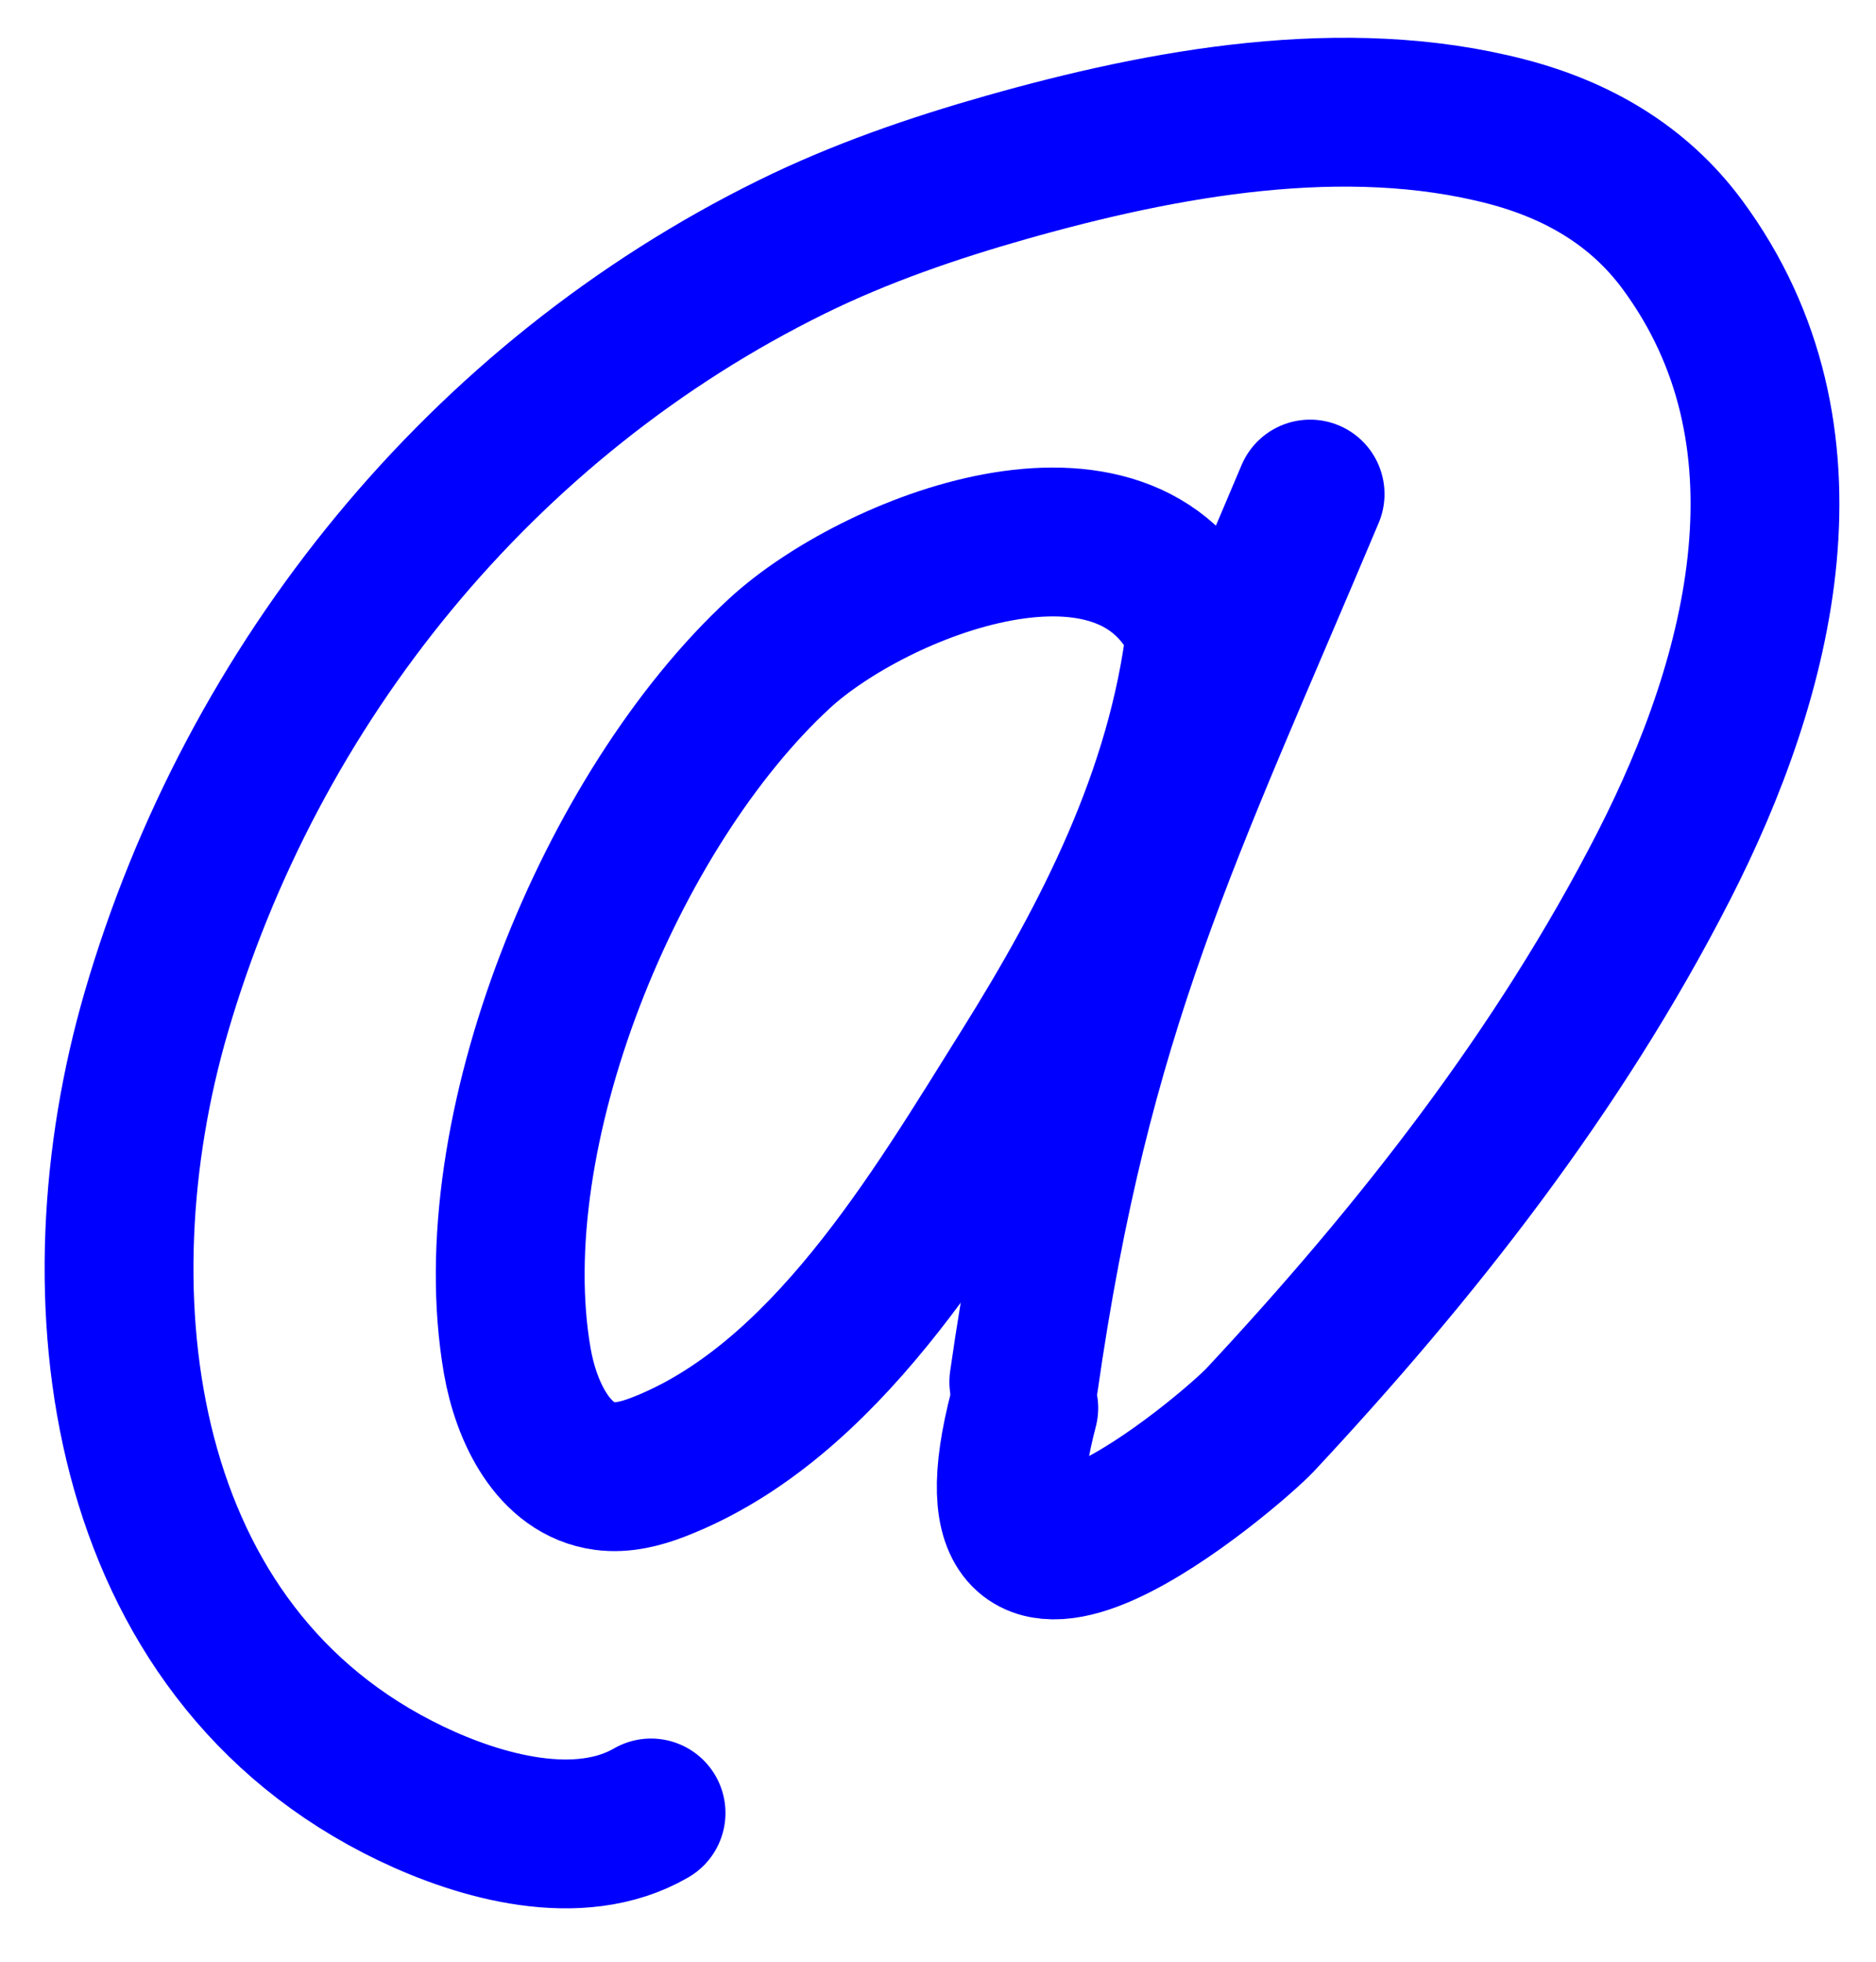 <?xml version="1.0" encoding="iso-8859-1"?>
<!-- Generator: Adobe Illustrator 17.0.0, SVG Export Plug-In . SVG Version: 6.00 Build 0)  -->
<!DOCTYPE svg PUBLIC "-//W3C//DTD SVG 1.1//EN" "http://www.w3.org/Graphics/SVG/1.1/DTD/svg11.dtd">
<svg version="1.1" xmlns="http://www.w3.org/2000/svg" xmlns:xlink="http://www.w3.org/1999/xlink" x="0px" y="0px"
	 width="363.036px" height="379.538px" viewBox="0 0 363.036 379.538" style="enable-background:new 0 0 363.036 379.538;"
	 xml:space="preserve">
<g id="font" style="display:none;">
	<path style="display:inline;stroke:#000000;stroke-width:9;stroke-linecap:round;stroke-linejoin:round;stroke-miterlimit:10;" d="
		M189.621,298.069c-14.835,0-17.368-15.96-10.131-42c-19.177,18.479-45.591,39.899-73.452,39.899
		c-38.354,0-18.815-98.279,6.151-144.479c20.625-38.64,51.38-66.779,90.458-66.779c13.388,0,23.519,4.2,30.756,12.18
		c1.085,1.26,2.171,2.521,2.895,3.78c2.533-5.88,4.342-10.92,5.065-12.6c1.447-5.46,6.151-9.66,11.579-9.66
		c6.875,0,12.302,6.3,12.302,14.279c0,8.82-28.223,73.08-43.782,115.5c-5.427,14.28-9.407,25.62-12.302,34.859
		C285.507,166.609,393.694,34.73,249.324,34.73c-105.655,0-210.586,100.379-210.586,210.419c0,57.119,32.926,85.68,87.201,85.68
		c6.513,0,11.94,6.72,11.94,14.279c0,7.98-5.427,14.28-11.94,14.28c-67.301,0-111.806-42-111.806-114.239
		c0-120.54,106.017-238.56,235.191-238.56c65.492,0,104.208,26.46,95.162,84.42C331.821,163.25,216.397,298.069,189.621,298.069z
		 M209.16,167.869c6.875-15.119,10.493-28.979,10.493-39.06c0-13.859-6.151-15.54-17.006-15.54c-36.545,0-59.702,32.34-72.729,59.22
		c-13.75,28.561-23.881,70.56-20.262,94.92c9.77-1.26,20.986-5.88,32.565-14.28C169.359,233.39,194.325,201.05,209.16,167.869z"/>
</g>
<g id="vectorized-fonts">
	<g>
		<g>
			<path style="fill:none;stroke:#0000FF;stroke-width:28.8;stroke-linecap:round;stroke-linejoin:round;stroke-miterlimit:10;" d="
				M232.303,121.885c-14.142-31.877-63.217-12.274-81.456,4.531c-32.663,30.095-58.428,92.722-50.744,136.898
				c1.713,9.852,7.006,20.97,16.921,22.262c3.481,0.454,7.006-0.441,10.282-1.704c32.18-12.402,53.575-49.063,70.865-76.682
				c16.274-25.997,30.374-53.429,34.132-84.305"/>
			<path style="fill:none;stroke:#0000FF;stroke-width:28.8;stroke-linecap:round;stroke-linejoin:round;stroke-miterlimit:10;" d="
				M253.525,95.589c-27.727,65.863-45.047,99.338-55.406,171.78"/>
		</g>
		<path style="fill:none;stroke:#0000FF;stroke-width:28.8;stroke-linecap:round;stroke-linejoin:round;stroke-miterlimit:10;" d="
			M198.118,272.409c-14.465,55.067,40.281,8.147,45.79,2.243c30.179-32.338,57.778-67.491,78.008-106.987
			c19.079-37.25,30.836-83.531,3.64-120.339c-8.48-11.476-20.357-18.325-34.064-21.883c-31.287-8.123-66.263-1.703-96.745,6.939
			c-14.145,4.01-28.23,8.854-41.443,15.352C93.318,77.237,48.851,131.949,30.223,195.89c-15.965,54.804-7.736,123.74,49.286,151.094
			c13.421,6.438,32.526,11.838,46.478,3.774"/>
	</g>
</g>
</svg>
